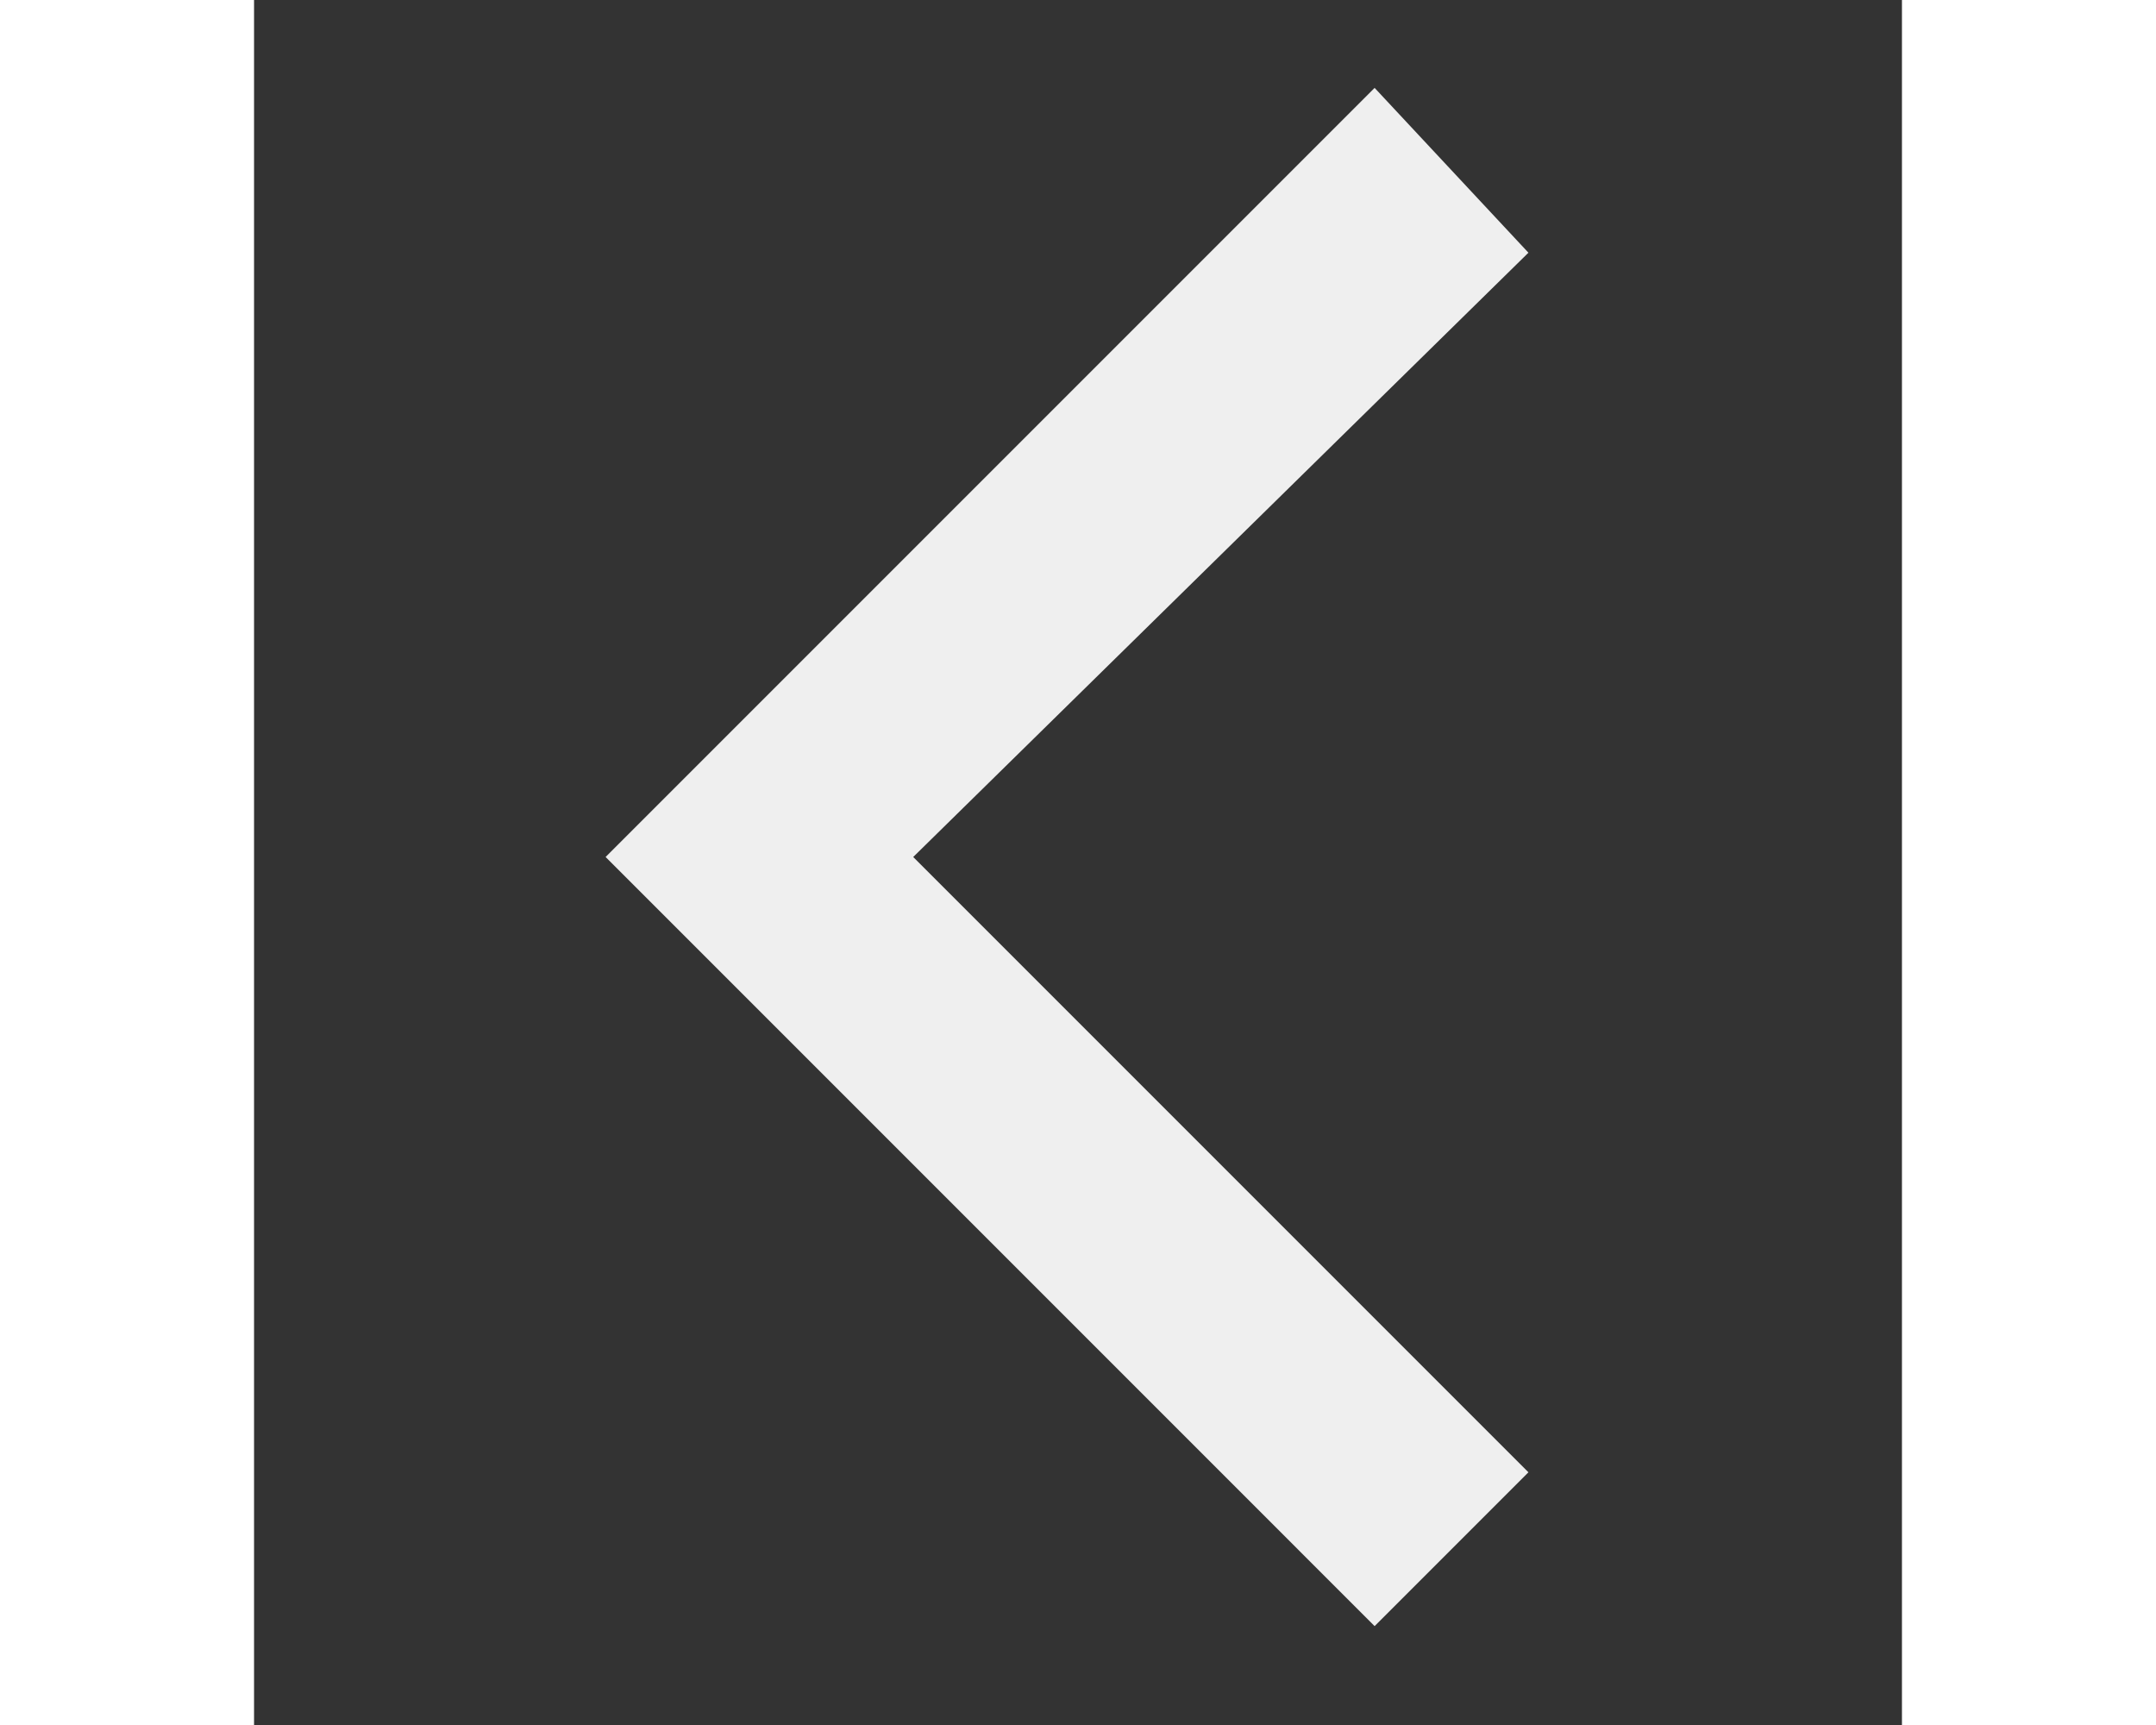 <?xml version="1.0" encoding="utf-8"?>
<!-- Generator: Adobe Illustrator 25.4.1, SVG Export Plug-In . SVG Version: 6.00 Build 0)  -->
<svg height="12px" version="1.1" id="Capa_1" focusable="false" xmlns="http://www.w3.org/2000/svg" xmlns:xlink="http://www.w3.org/1999/xlink"
	x="0px" y="0px" viewBox="0 0 15 15.7" style="enable-background:new 0 0 15 15.7;" xml:space="preserve">
<rect x="0" y="0" width="15" height="15.7" fill="#333333" stroke="none"/>
<style type="text/css">
	.st0{fill:#EFEFEF;}
</style>
<polygon class="st0" points="10.2,14.8 3.2,7.8 10.2,0.8 11.6,2.3 6,7.8 11.6,13.4 "/>
</svg>
